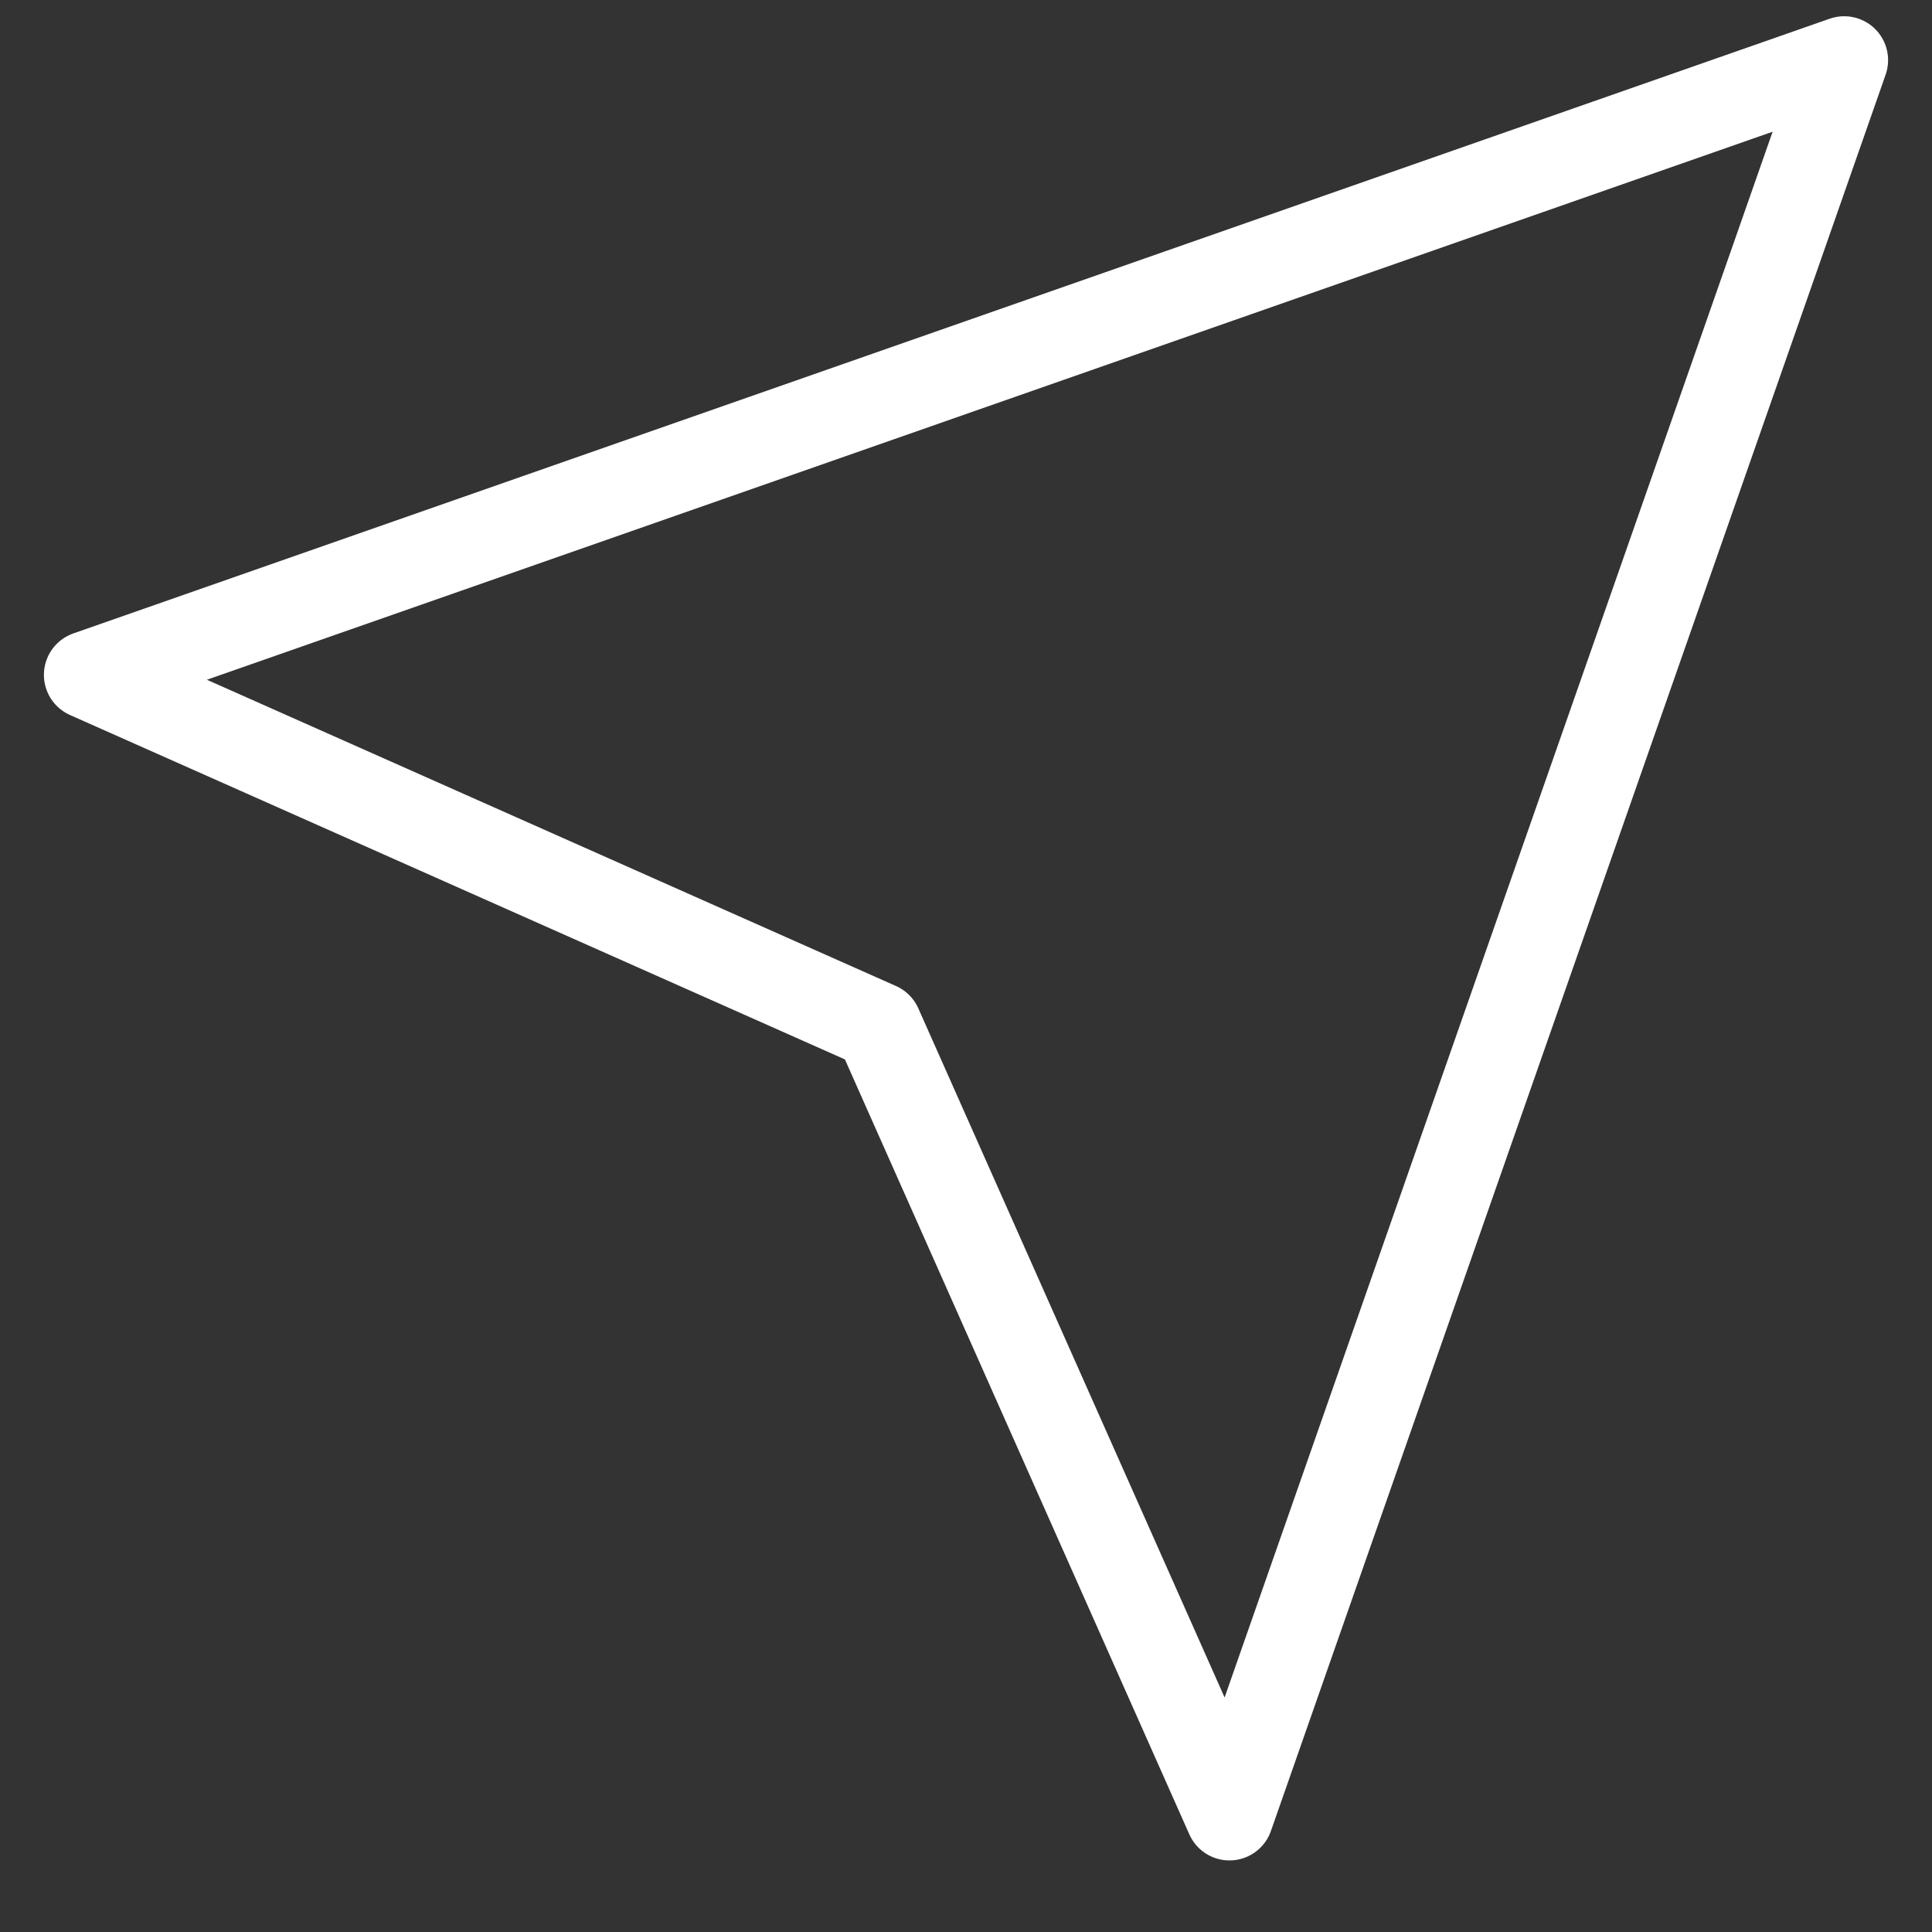 <svg width="22" height="22" viewBox="0 0 22 22" fill="none" xmlns="http://www.w3.org/2000/svg">
<rect x="0" y="0" width="22" height="22" fill="#333333" stroke="none"/>
<path d="M21 0.685L14 20.685L10 11.685L1 7.685L21 0.685Z" stroke="white" stroke-linecap="round" stroke-linejoin="round"/>
</svg>
